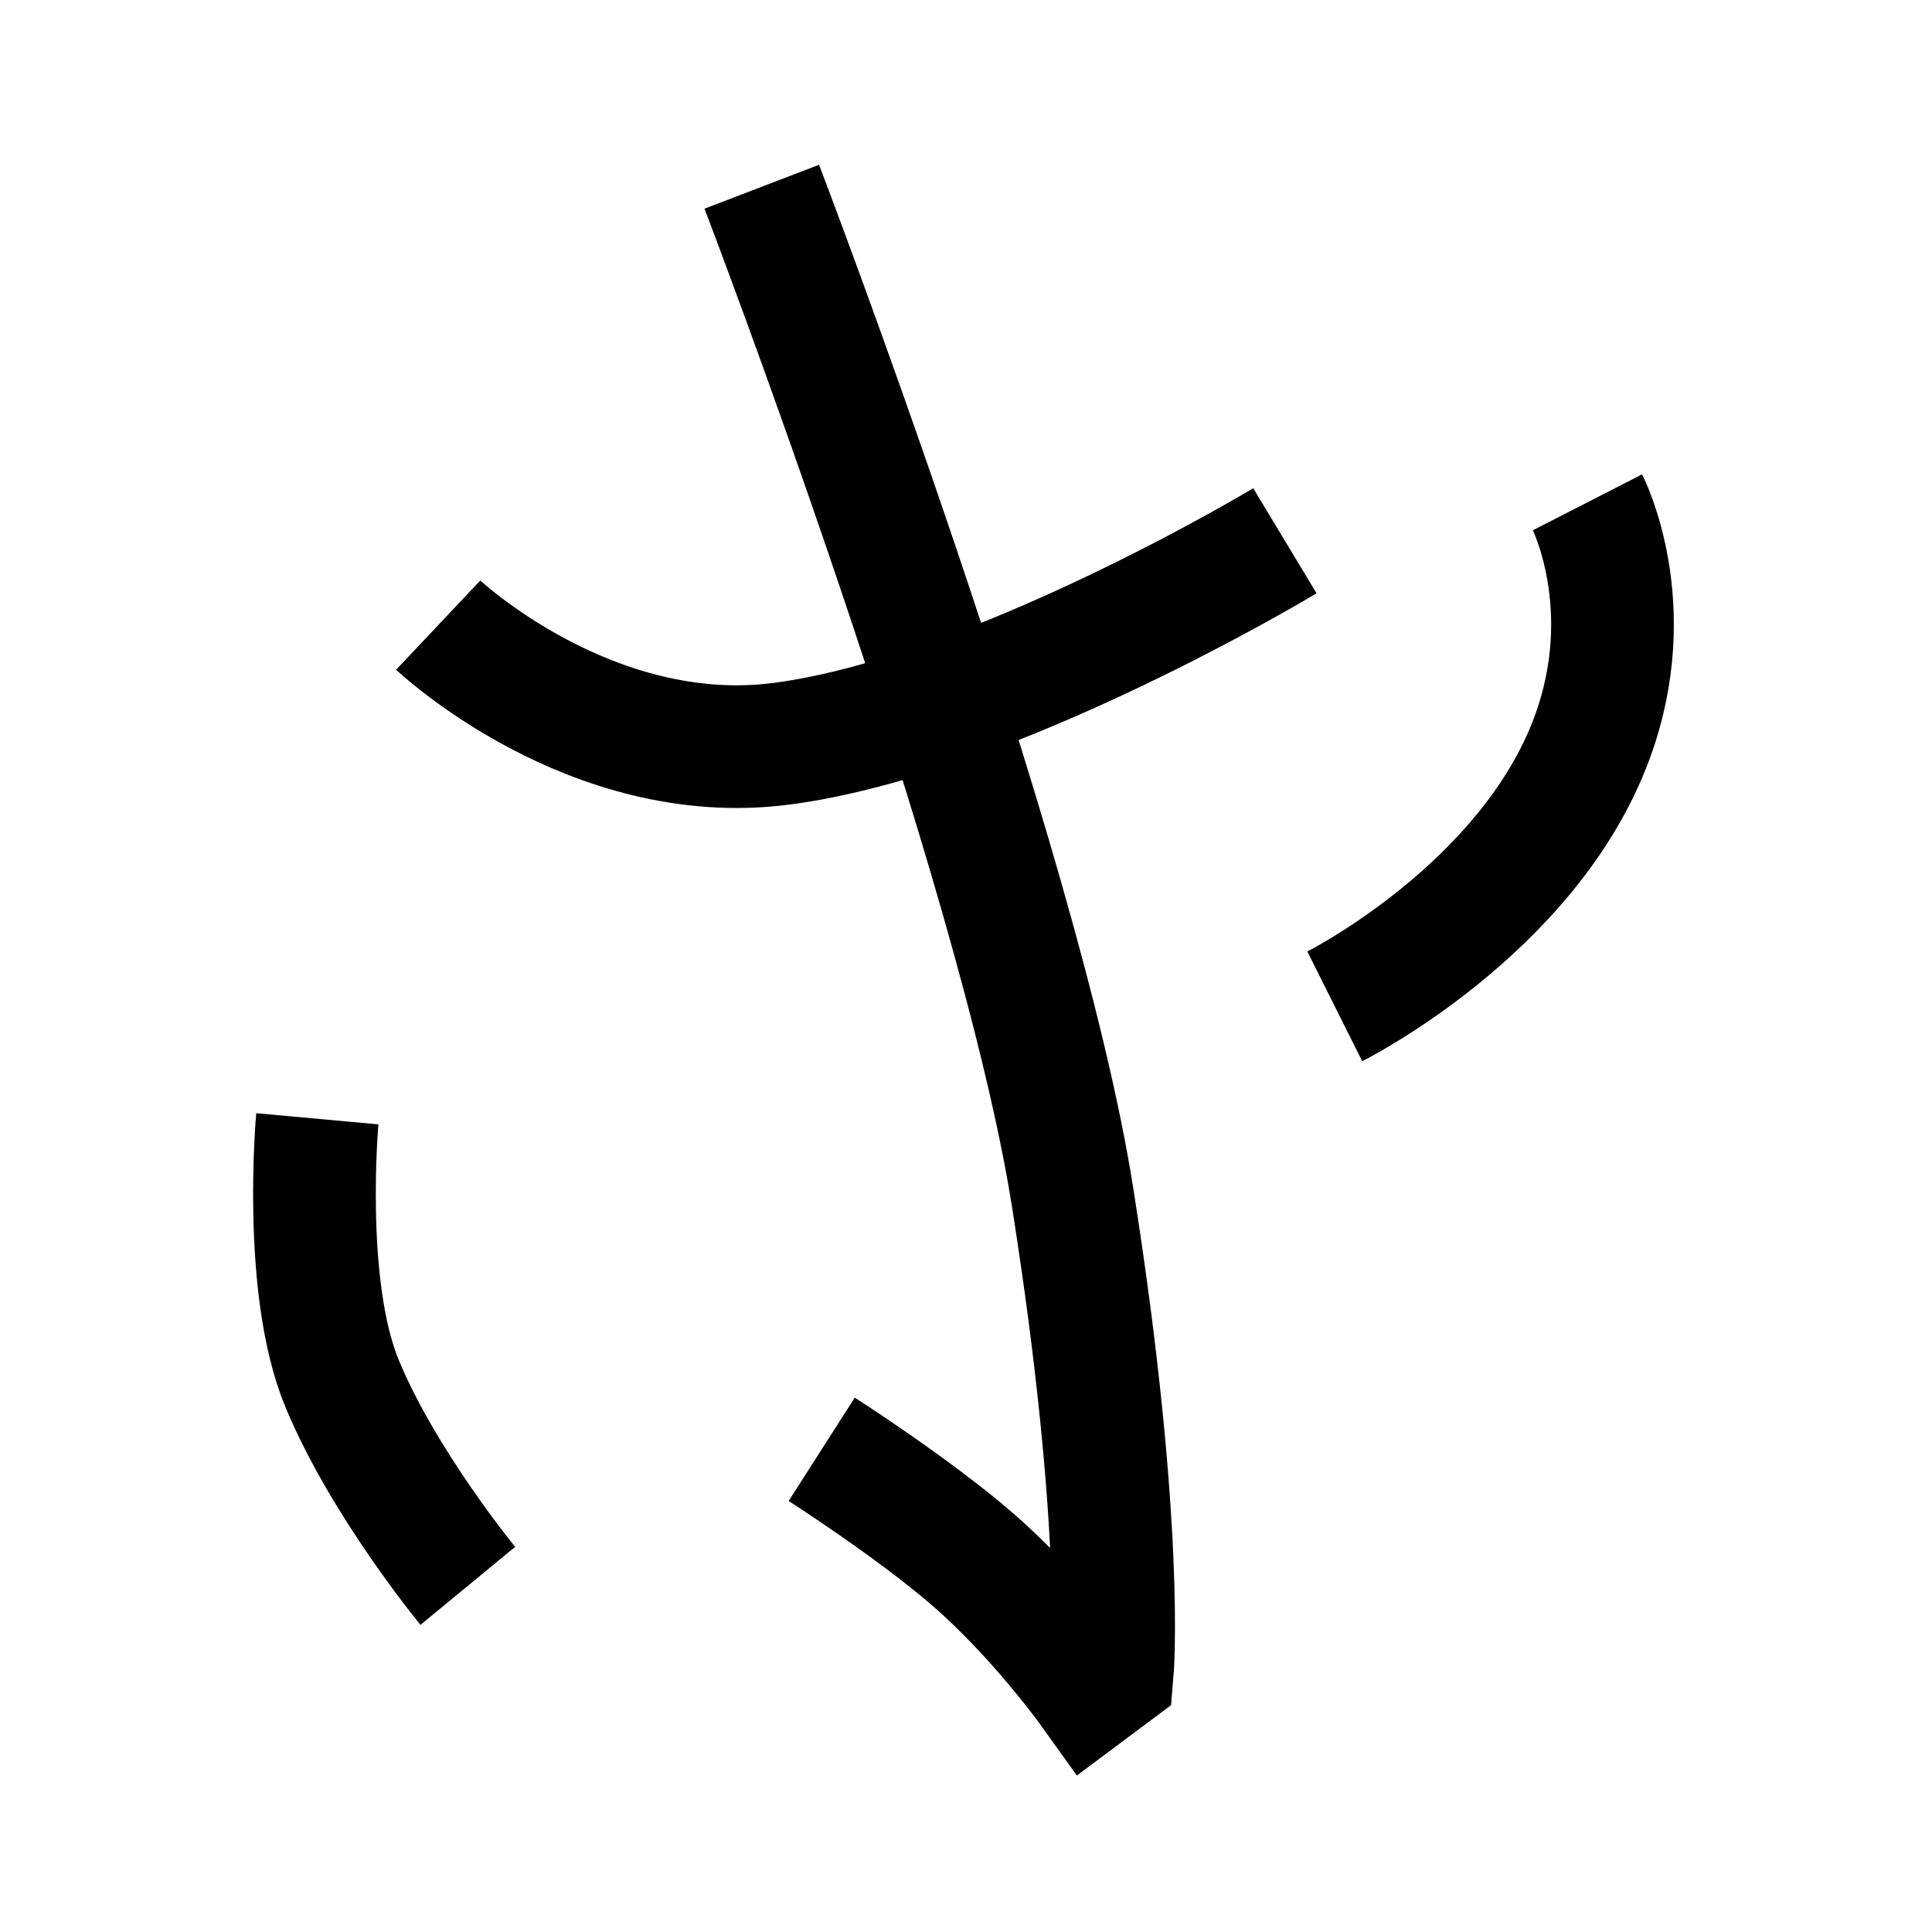 <?xml version="1.0" encoding="UTF-8"?>
<svg xmlns="http://www.w3.org/2000/svg" xmlns:xlink="http://www.w3.org/1999/xlink" width="1000pt" height="1000pt" viewBox="0 0 1000 1000" version="1.1">
<g id="surface1">
<path style="fill:none;stroke-width:12.7;stroke-linecap:butt;stroke-linejoin:miter;stroke:rgb(0%,0%,0%);stroke-opacity:1;stroke-miterlimit:4;" d="M 78.859 19.331 C 78.859 19.331 105.492 88.859 111.031 123.918 C 116.445 158.184 115.147 173.136 115.147 173.136 L 112.866 174.839 C 112.866 174.839 107.485 167.332 100.749 161.477 C 94.608 156.138 85.063 150.031 85.063 150.031 " transform="matrix(5,0,0,5,0,0)"/>
<path style="fill:none;stroke-width:12.7;stroke-linecap:butt;stroke-linejoin:miter;stroke:rgb(0%,0%,0%);stroke-opacity:1;stroke-miterlimit:4;" d="M 32.851 115.817 C 32.851 115.817 31.259 133.23 35.422 143.247 C 39.725 153.602 48.429 164.166 48.429 164.166 " transform="matrix(5,0,0,5,0,0)"/>
<path style="fill:none;stroke-width:12.7;stroke-linecap:butt;stroke-linejoin:miter;stroke:rgb(0%,0%,0%);stroke-opacity:1;stroke-miterlimit:4;" d="M 164.334 51.999 C 164.334 51.999 169.838 62.749 164.805 76.386 C 158.256 94.127 138.175 104.176 138.175 104.176 " transform="matrix(5,0,0,5,0,0)"/>
<path style="fill:none;stroke-width:12.7;stroke-linecap:butt;stroke-linejoin:miter;stroke:rgb(0%,0%,0%);stroke-opacity:1;stroke-miterlimit:4;" d="M 45.363 64.712 C 45.363 64.712 61.109 79.559 80.884 76.995 C 102.868 74.143 133.012 55.981 133.012 55.981 " transform="matrix(5,0,0,5,0,0)"/>
</g>
</svg>
